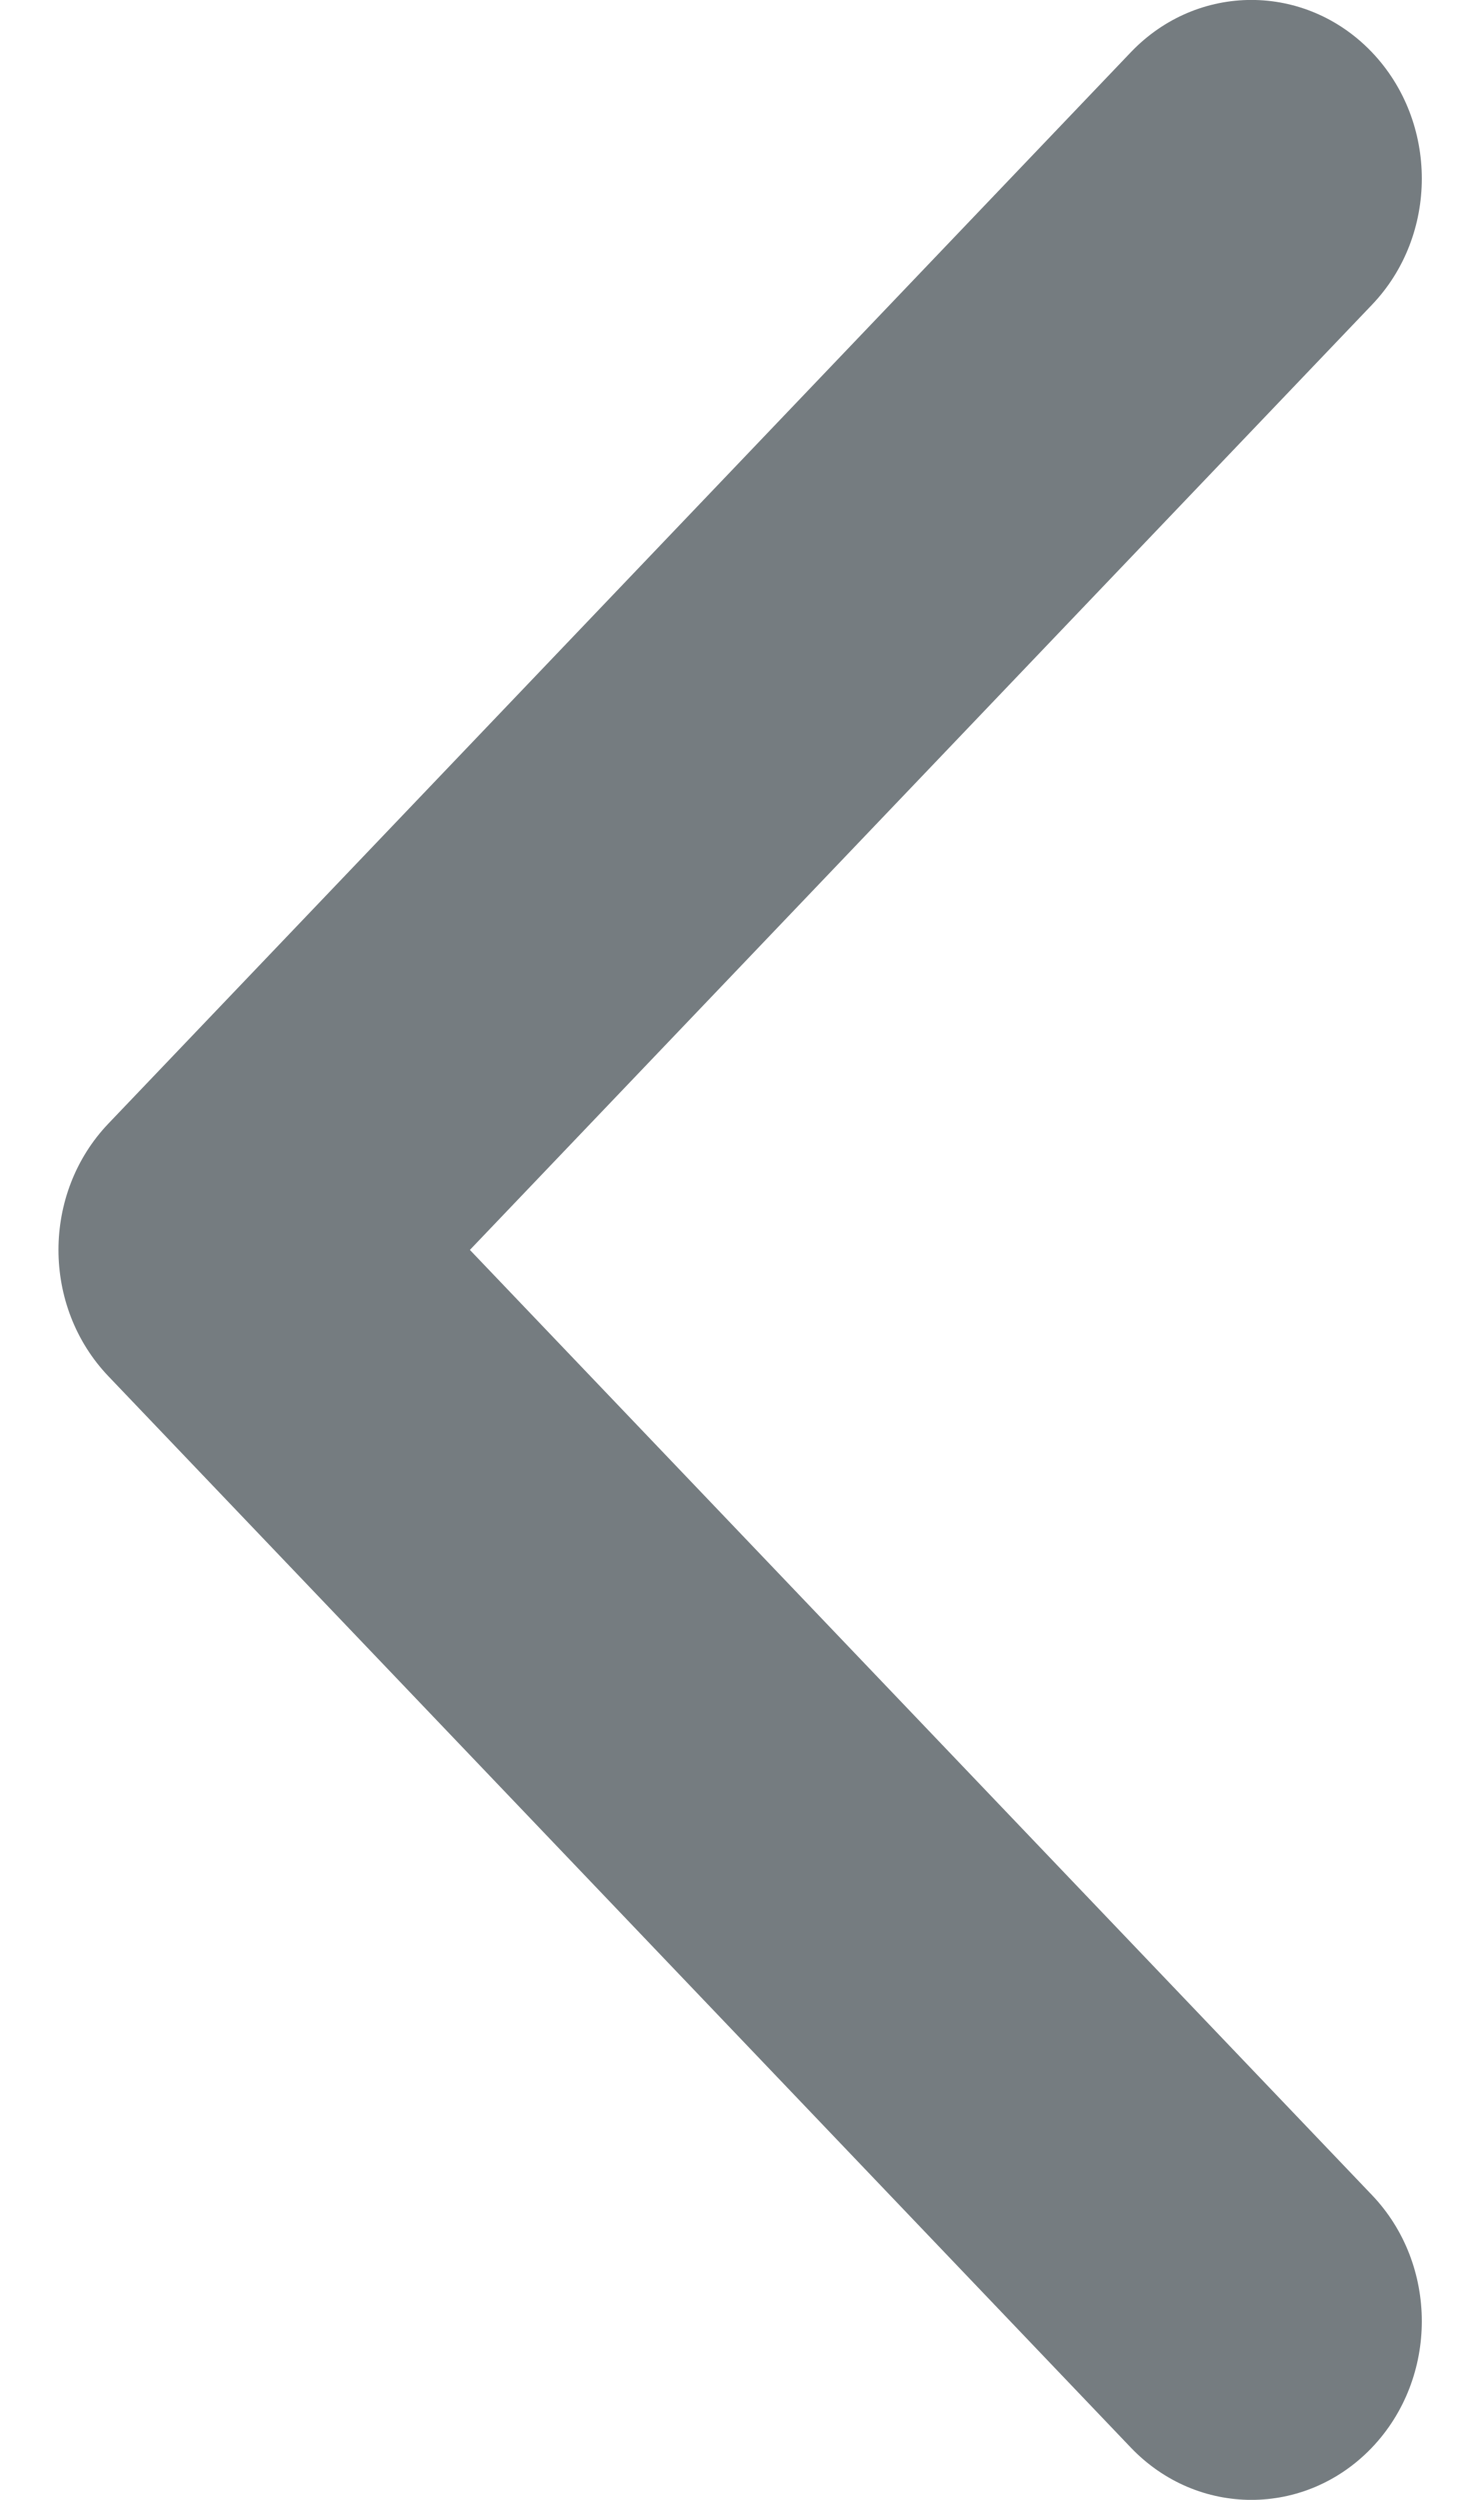 <svg width="7" height="12" viewBox="0 0 7 12" fill="none" xmlns="http://www.w3.org/2000/svg">
    <path fill-rule="evenodd" clip-rule="evenodd" d="M6.587 0.251C6.906 0.586 6.906 1.129 6.587 1.463L2.256 6L6.587 10.537C6.906 10.871 6.906 11.414 6.587 11.749C6.267 12.084 5.749 12.084 5.429 11.749L0.52 6.606C0.201 6.271 0.201 5.729 0.52 5.394L5.429 0.251C5.749 -0.084 6.267 -0.084 6.587 0.251Z" fill="#757C80"/>
</svg>